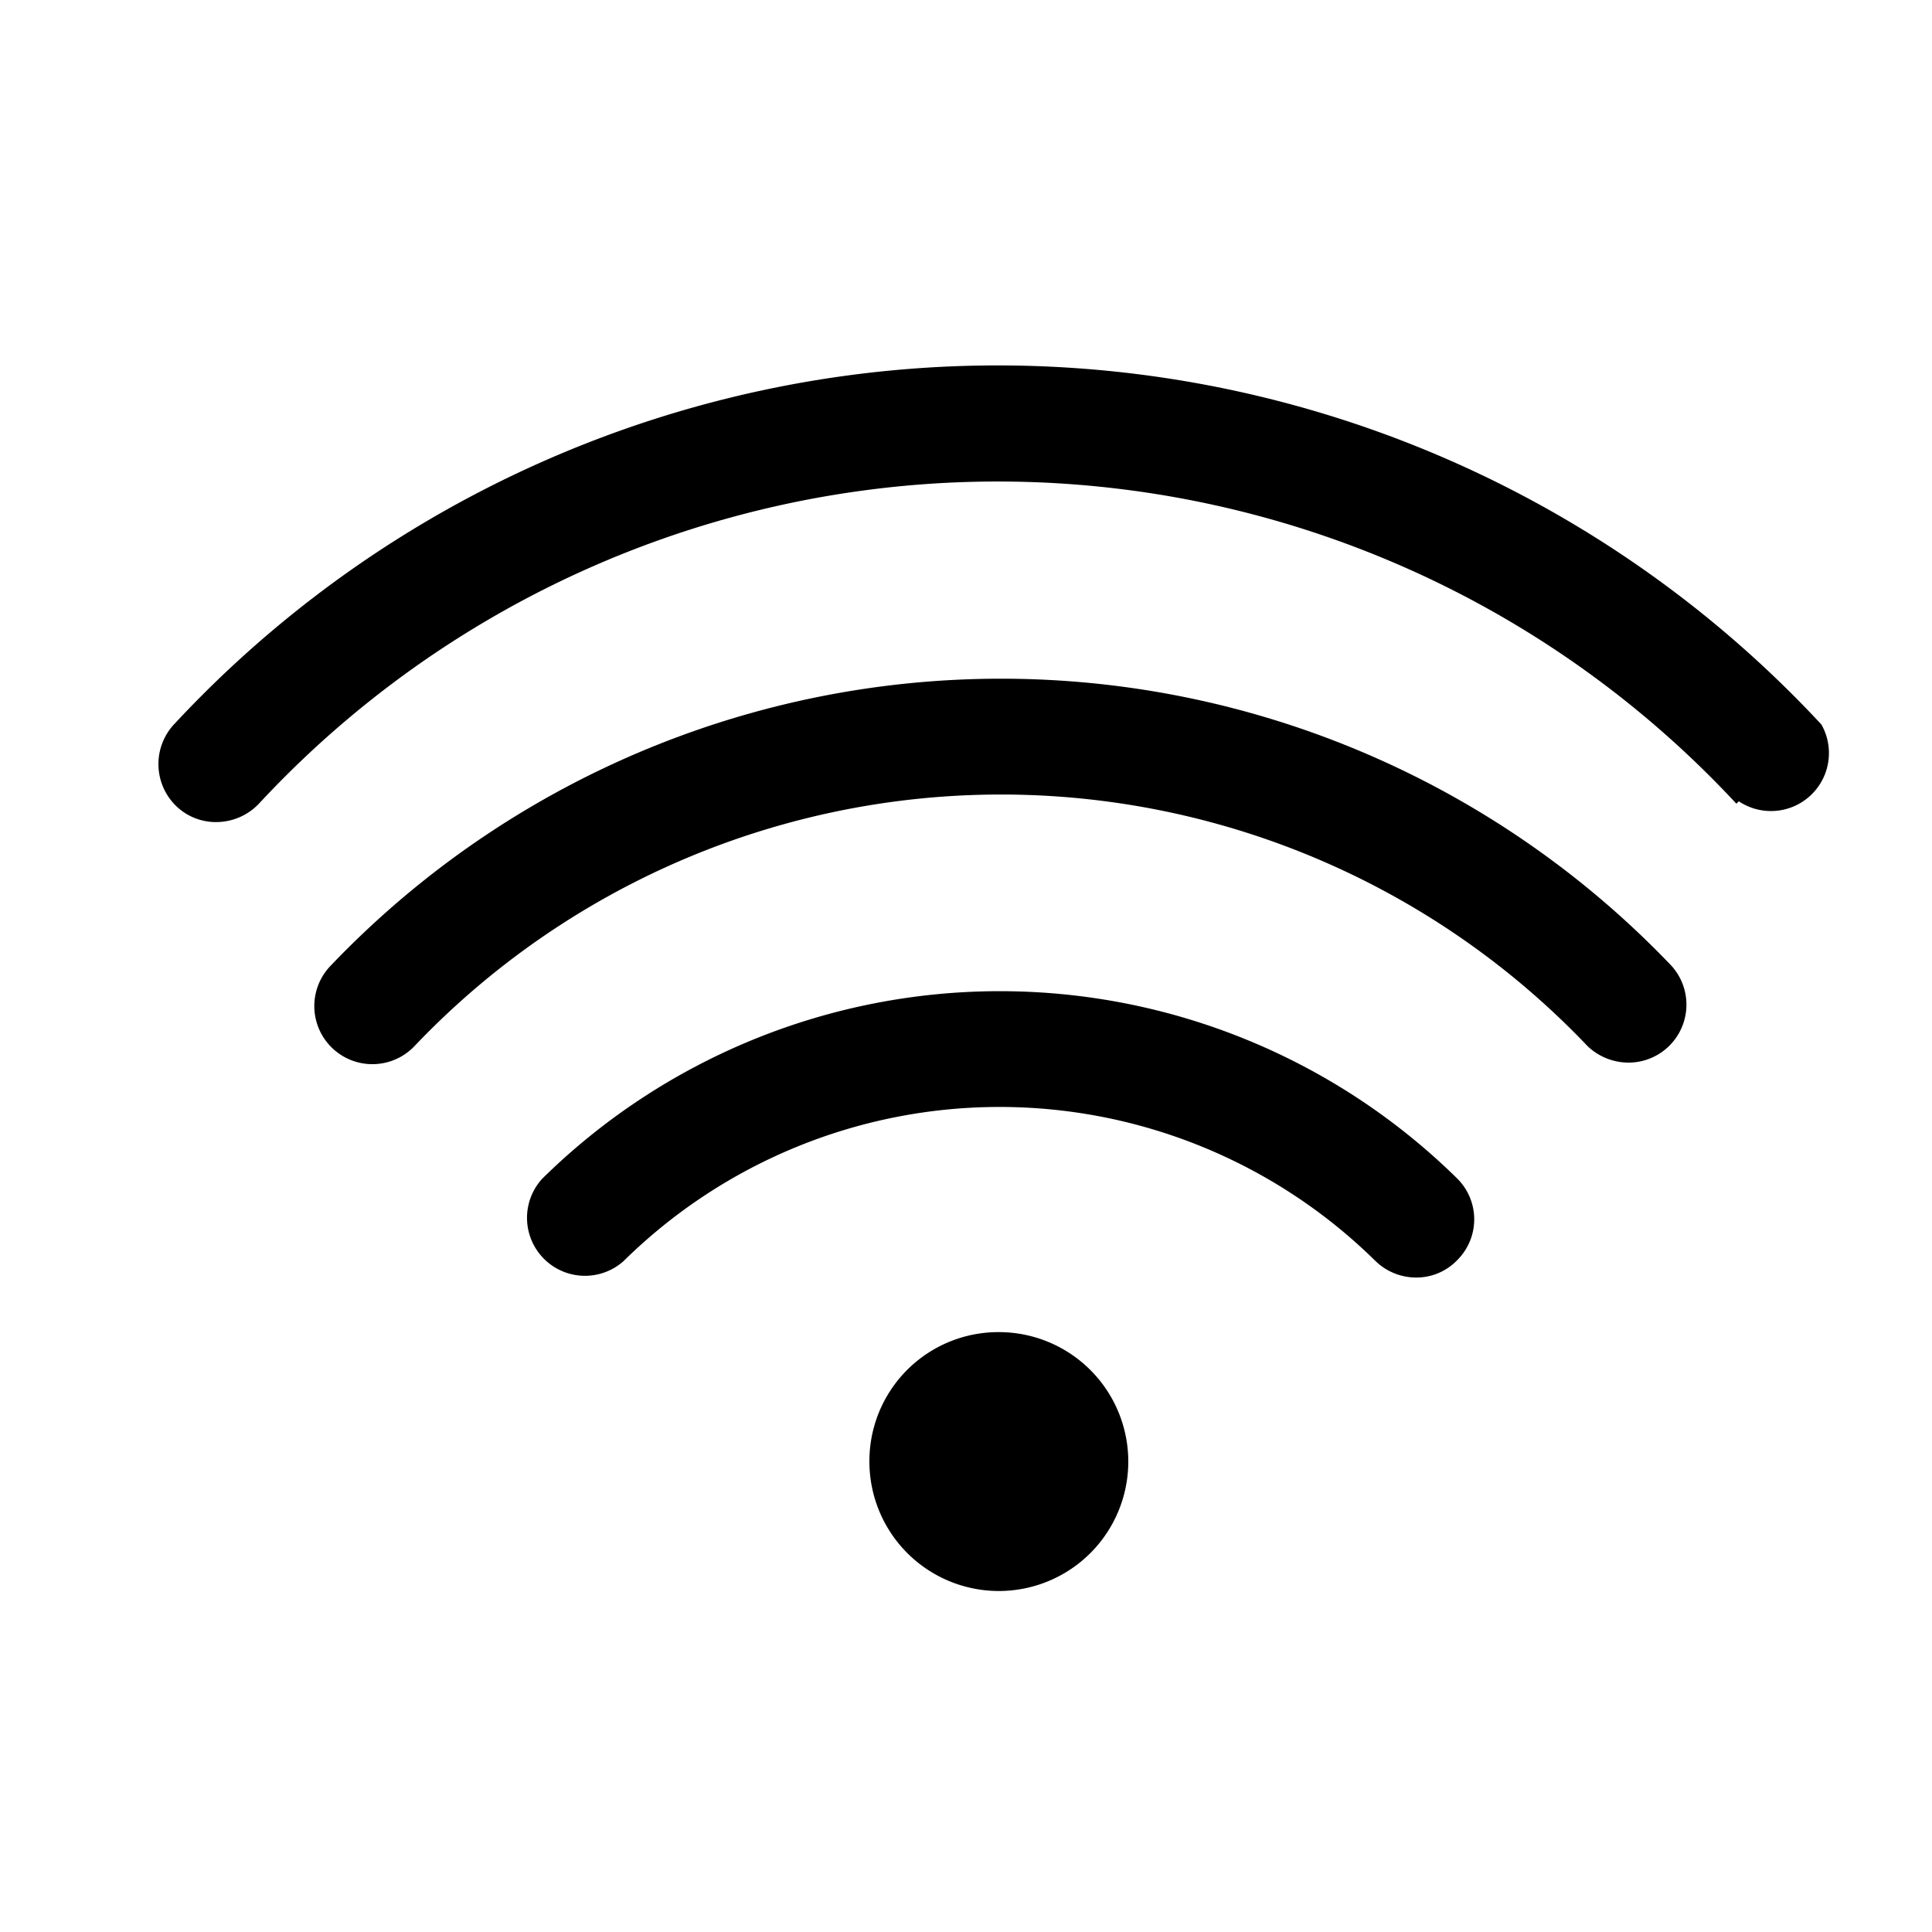 <svg id="icons" xmlns="http://www.w3.org/2000/svg" viewBox="0 0 40 40"><title>wifi</title><path d="M29.32,26.45a1.17,1.17,0,0,0,.85-.36,1.19,1.19,0,0,0,0-1.69,13.5,13.5,0,0,0-18.94,0,1.2,1.2,0,0,0,1.68,1.71,11.09,11.09,0,0,1,15.57,0A1.21,1.21,0,0,0,29.32,26.45Z"/><path d="M33.74,22a1.2,1.2,0,0,0,.87-2A19.18,19.18,0,0,0,6.84,20a1.2,1.2,0,1,0,1.74,1.66,16.76,16.76,0,0,1,24.29,0A1.23,1.23,0,0,0,33.74,22Z"/><path d="M36,16.59A1.2,1.2,0,0,0,37.71,15,23.28,23.28,0,0,0,3.6,15a1.21,1.21,0,0,0,.06,1.7,1.18,1.18,0,0,0,.82.32,1.22,1.22,0,0,0,.88-.38,20.87,20.87,0,0,1,30.59,0Z"/><path d="M18,30.26a2.68,2.68,0,1,0,2.68-2.68A2.67,2.67,0,0,0,18,30.26Z"/></svg>